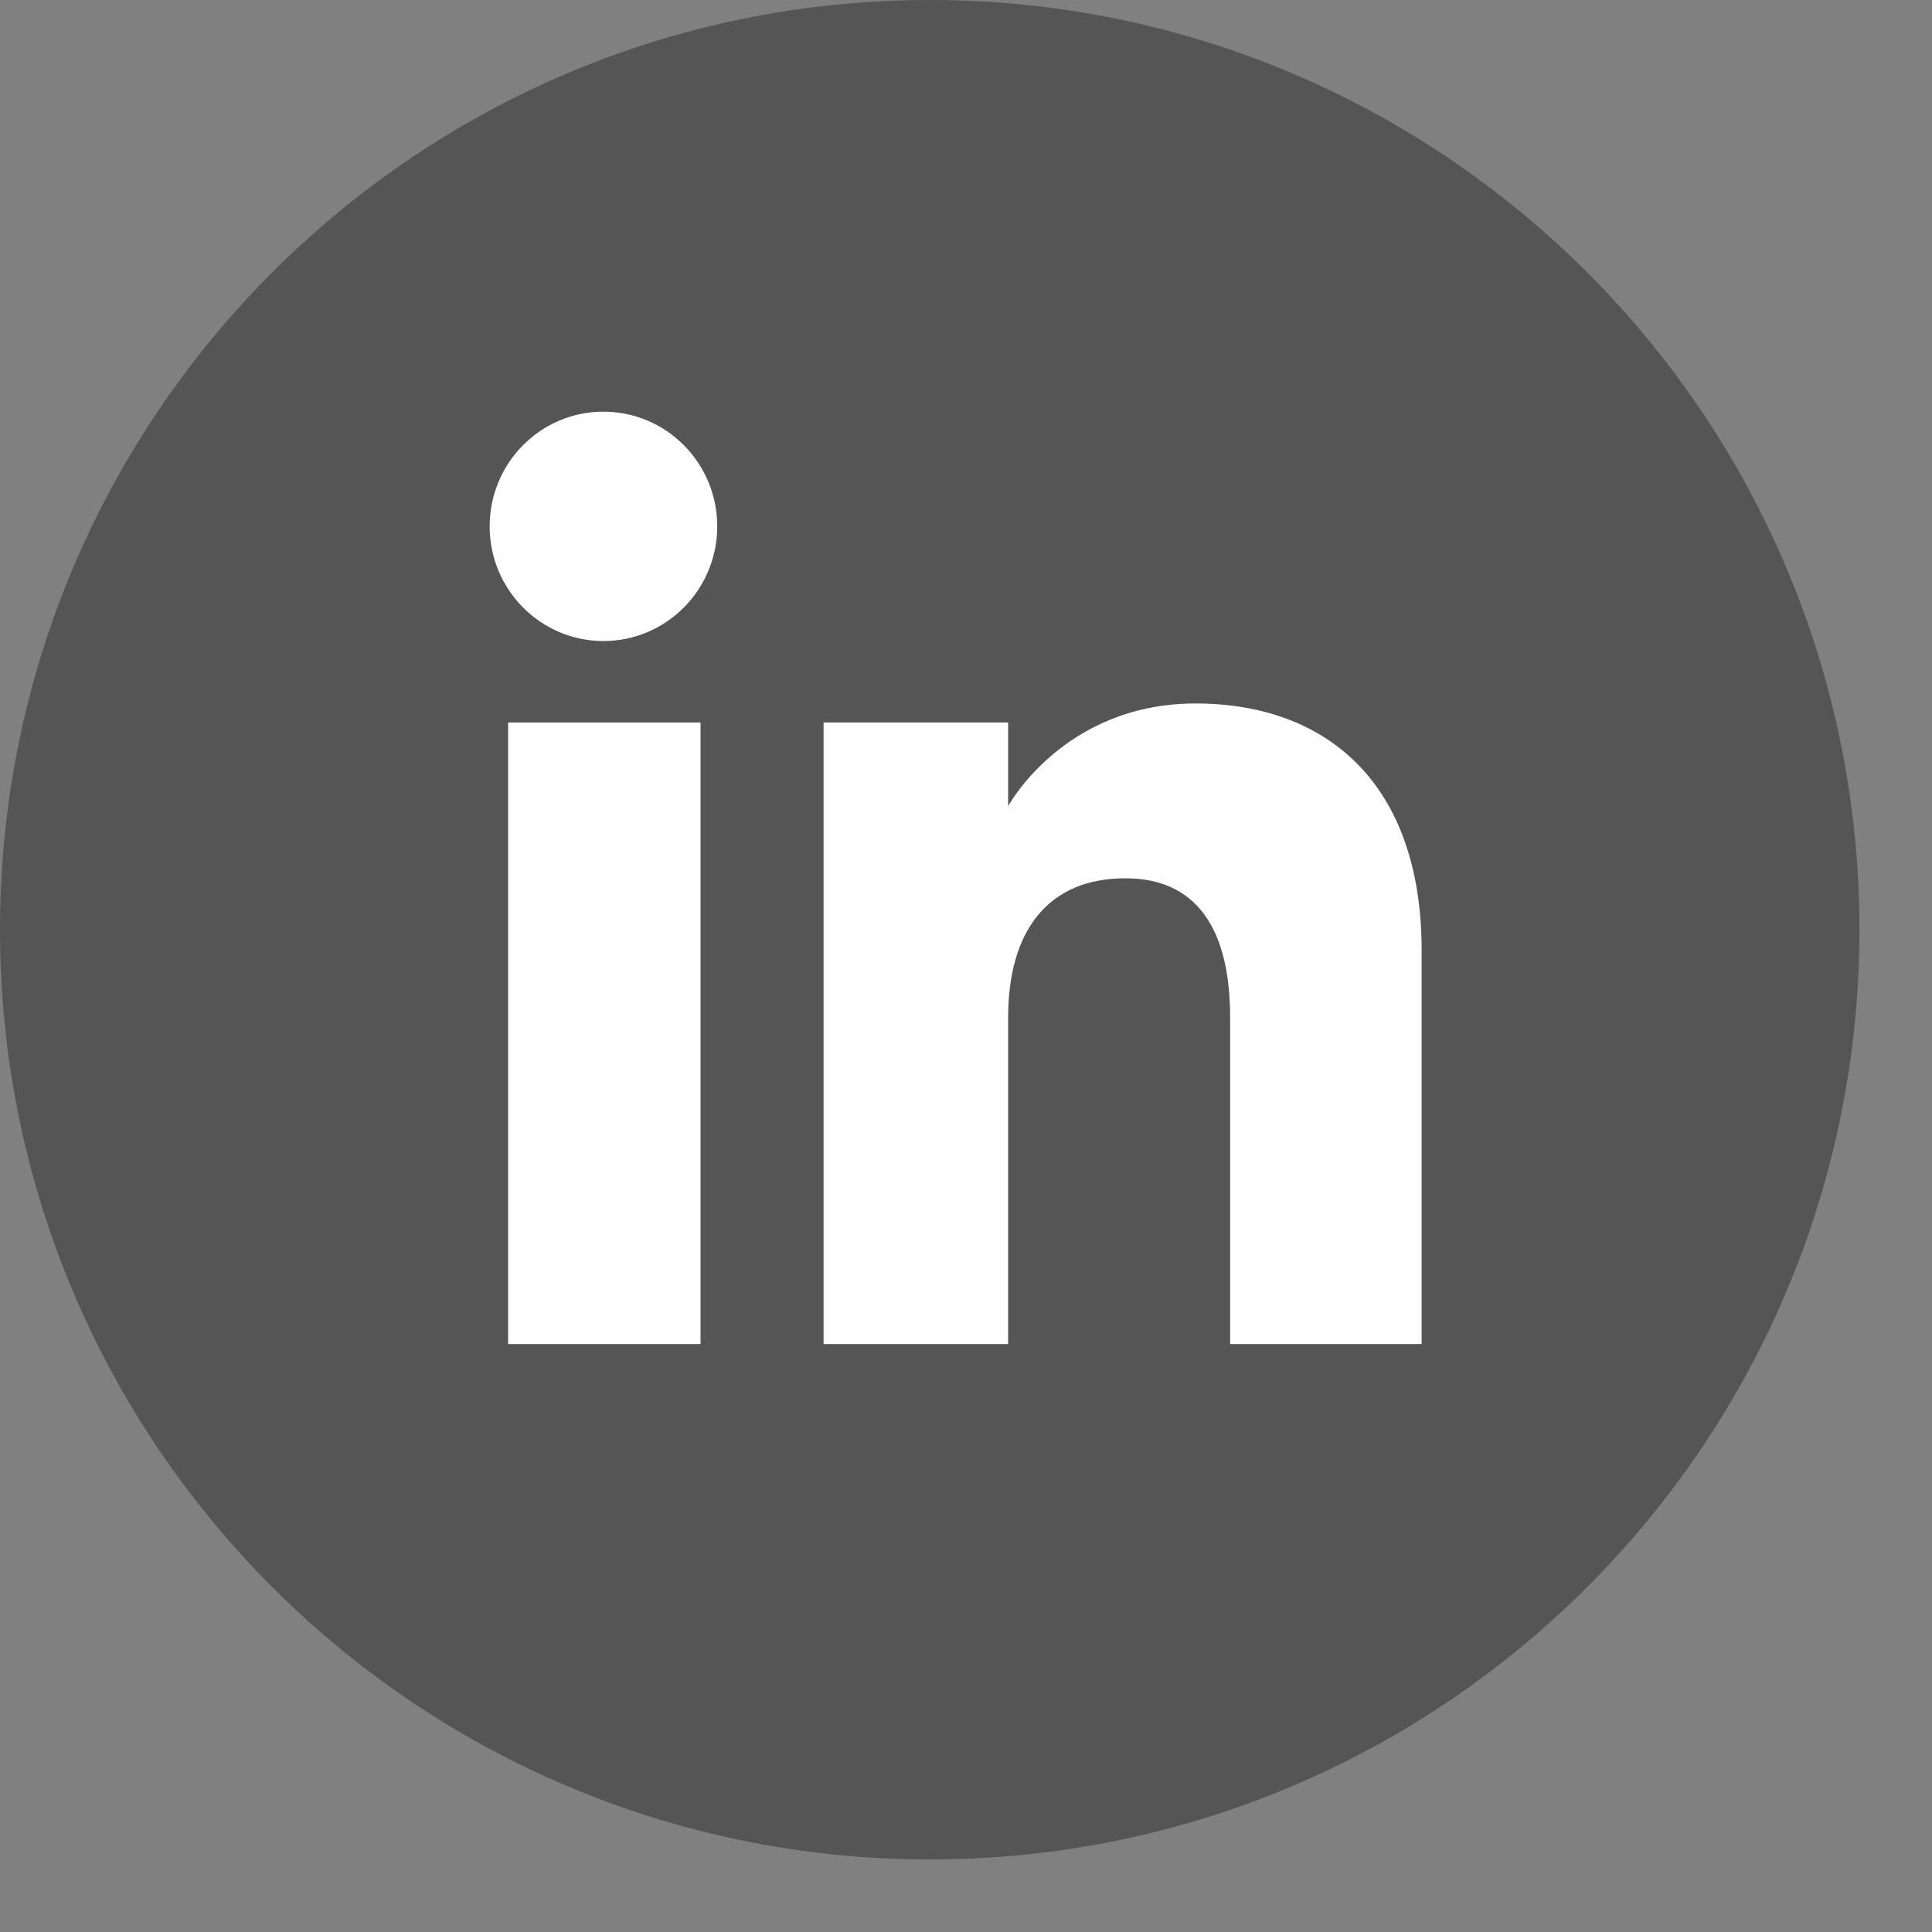 <svg width="25" height="25" viewBox="0 0 25 25" fill="none" xmlns="http://www.w3.org/2000/svg">
<rect x="0" y="0" width="25" height="25" fill="#808080" stroke="none"/>
<path d="M12.031 24.061C5.386 24.061 0 18.675 0 12.031C0 5.386 5.386 0 12.031 0C18.675 0 24.061 5.386 24.061 12.03C24.061 18.675 18.675 24.061 12.031 24.061Z" fill="#555555"/>
<path d="M9.065 9.349H6.575V17.392H9.065V9.349Z" fill="white"/>
<path d="M7.808 8.295C8.622 8.295 9.281 7.63 9.281 6.811C9.281 5.991 8.622 5.327 7.808 5.327C6.995 5.327 6.336 5.991 6.336 6.811C6.336 7.63 6.995 8.295 7.808 8.295Z" fill="white"/>
<path d="M13.045 13.17C13.045 12.039 13.566 11.365 14.562 11.365C15.478 11.365 15.918 12.012 15.918 13.17V17.392H18.396V12.299C18.396 10.145 17.175 9.103 15.469 9.103C13.763 9.103 13.045 10.432 13.045 10.432V9.349H10.657V17.392H13.045V13.17Z" fill="white"/>
</svg>
